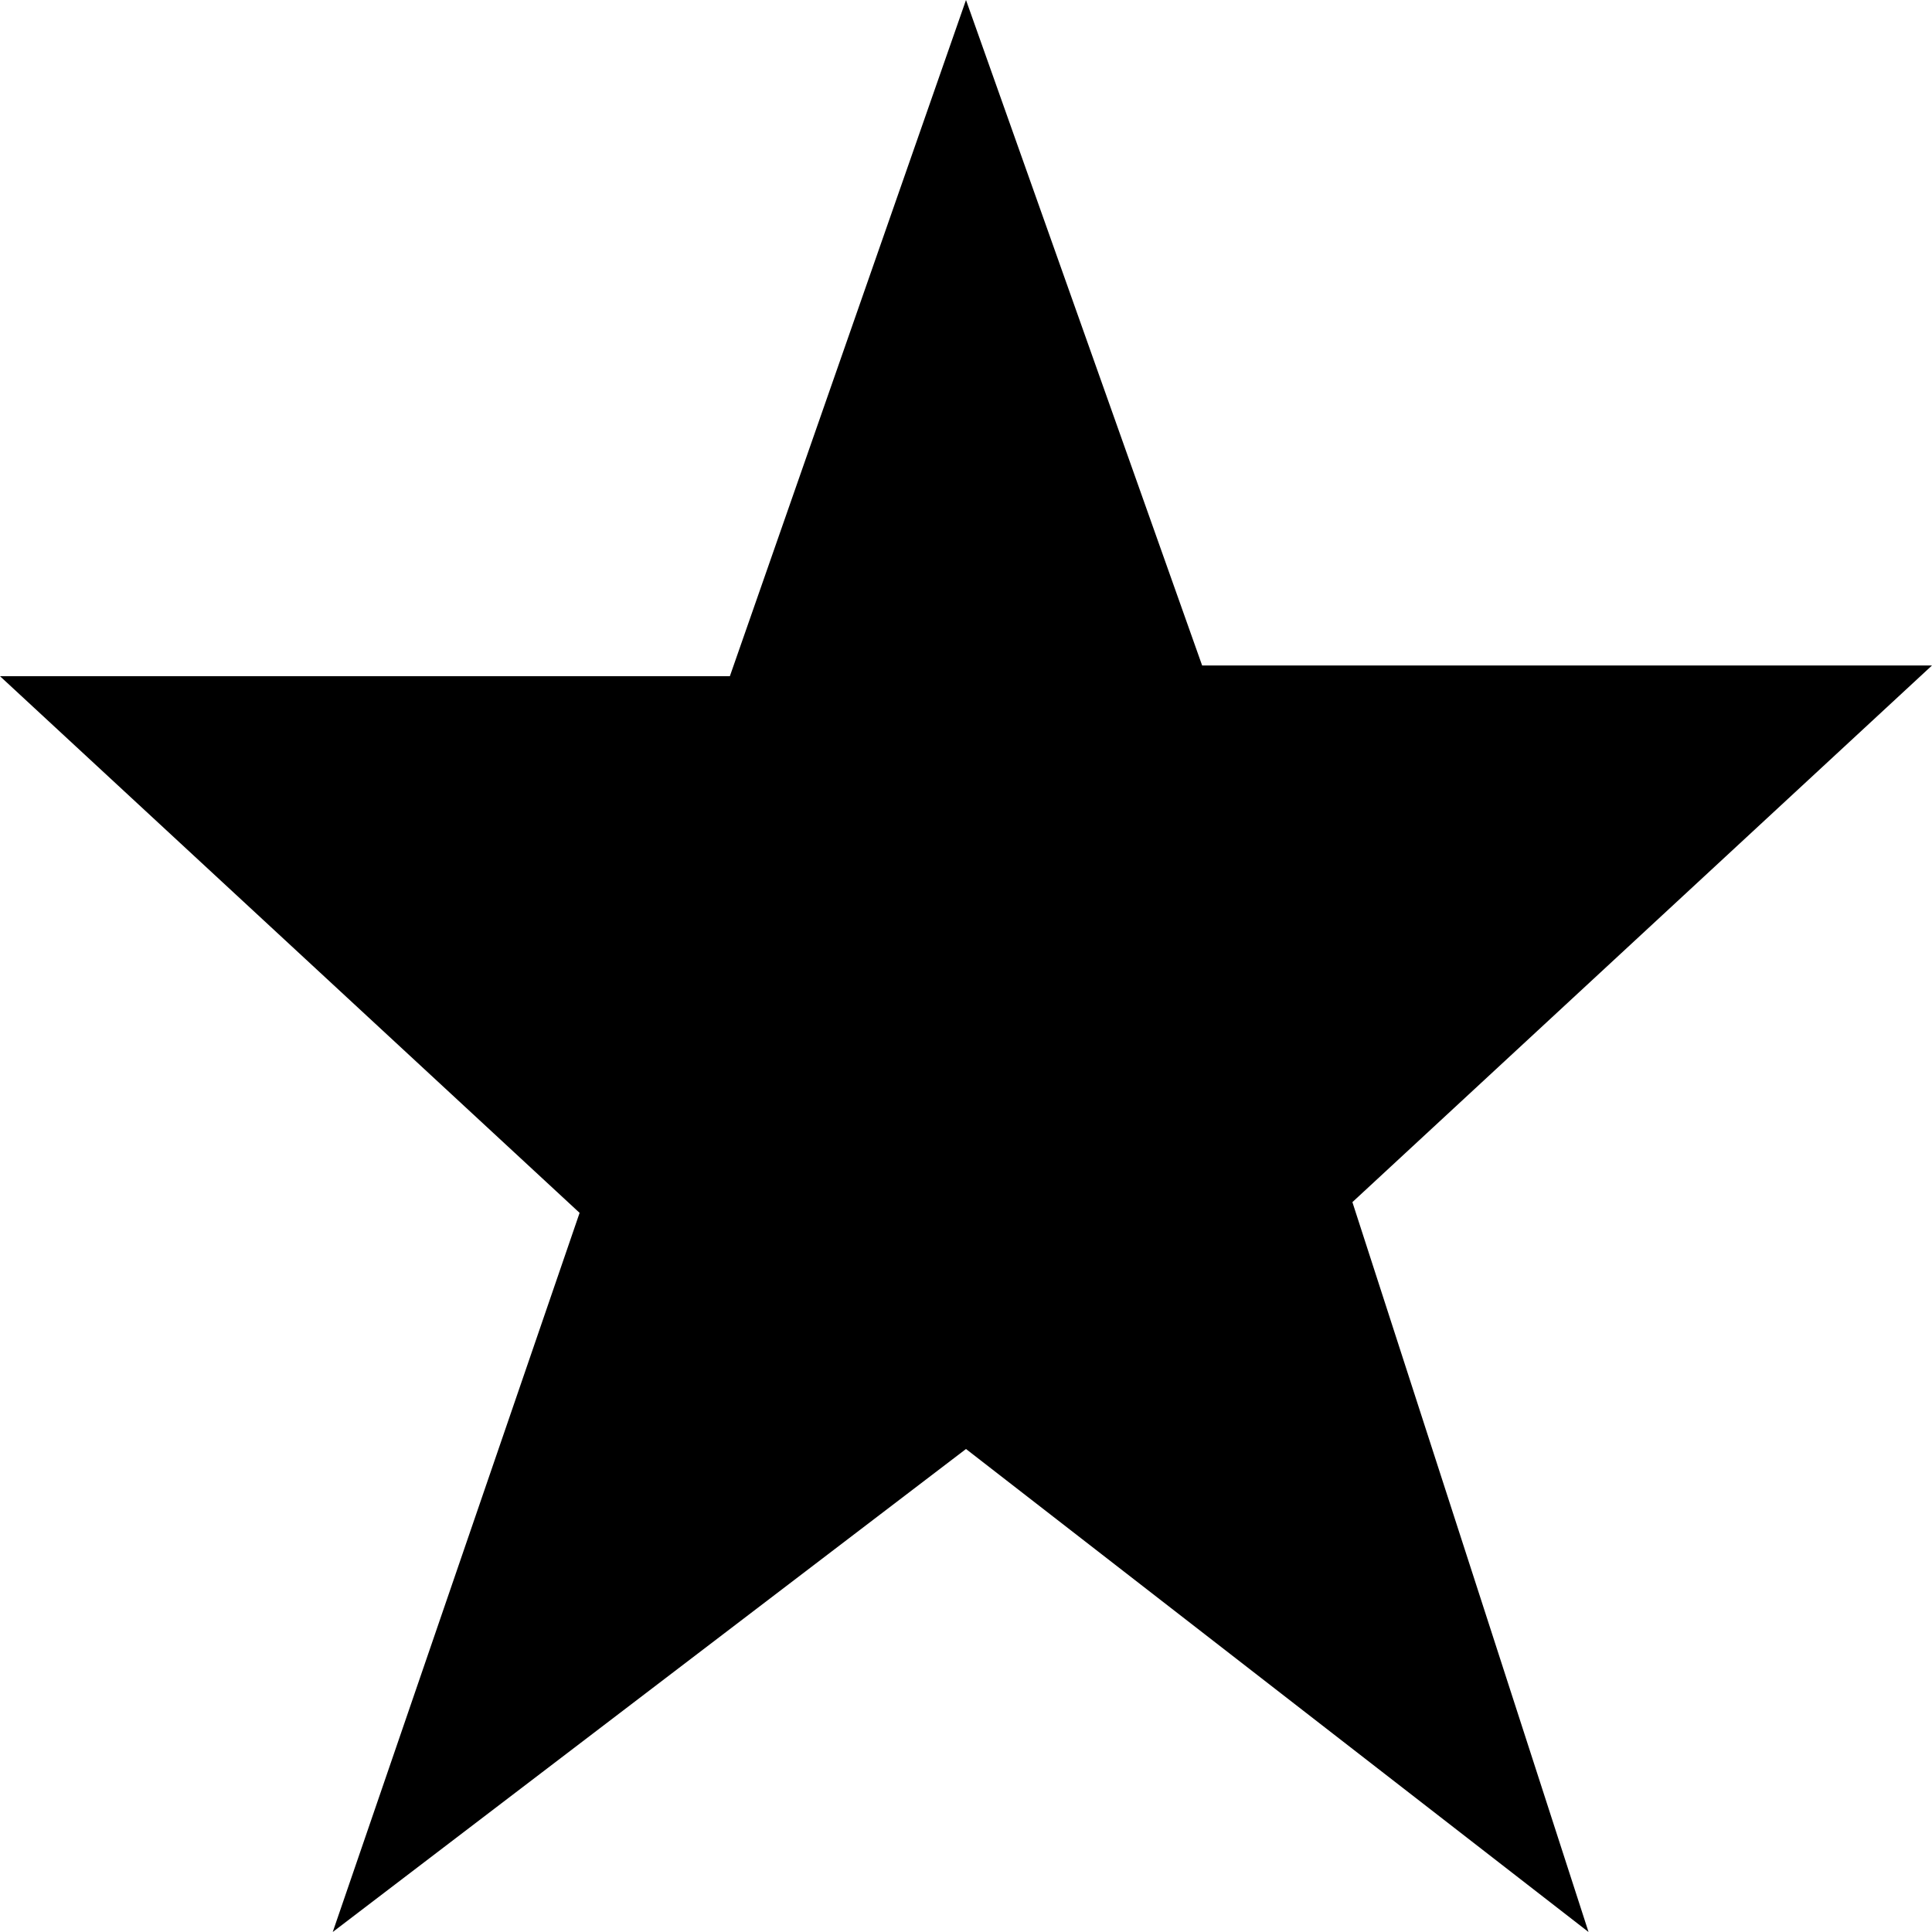 <?xml version="1.0" encoding="utf-8"?>
<!-- Generator: Adobe Illustrator 19.2.0, SVG Export Plug-In . SVG Version: 6.00 Build 0)  -->
<svg version="1.1" id="Layer_1" xmlns="http://www.w3.org/2000/svg" xmlns:xlink="http://www.w3.org/1999/xlink" x="0px" y="0px"
	 viewBox="0 0 18 18" enable-background="new 0 0 18 18" xml:space="preserve">
<path d="M0,6.3l5.4,5L3.1,18L9,13.5l5.8,4.5l-2.2-6.8l5.4-5h-6.8L9,0L6.8,6.3H0z"/>
</svg>
